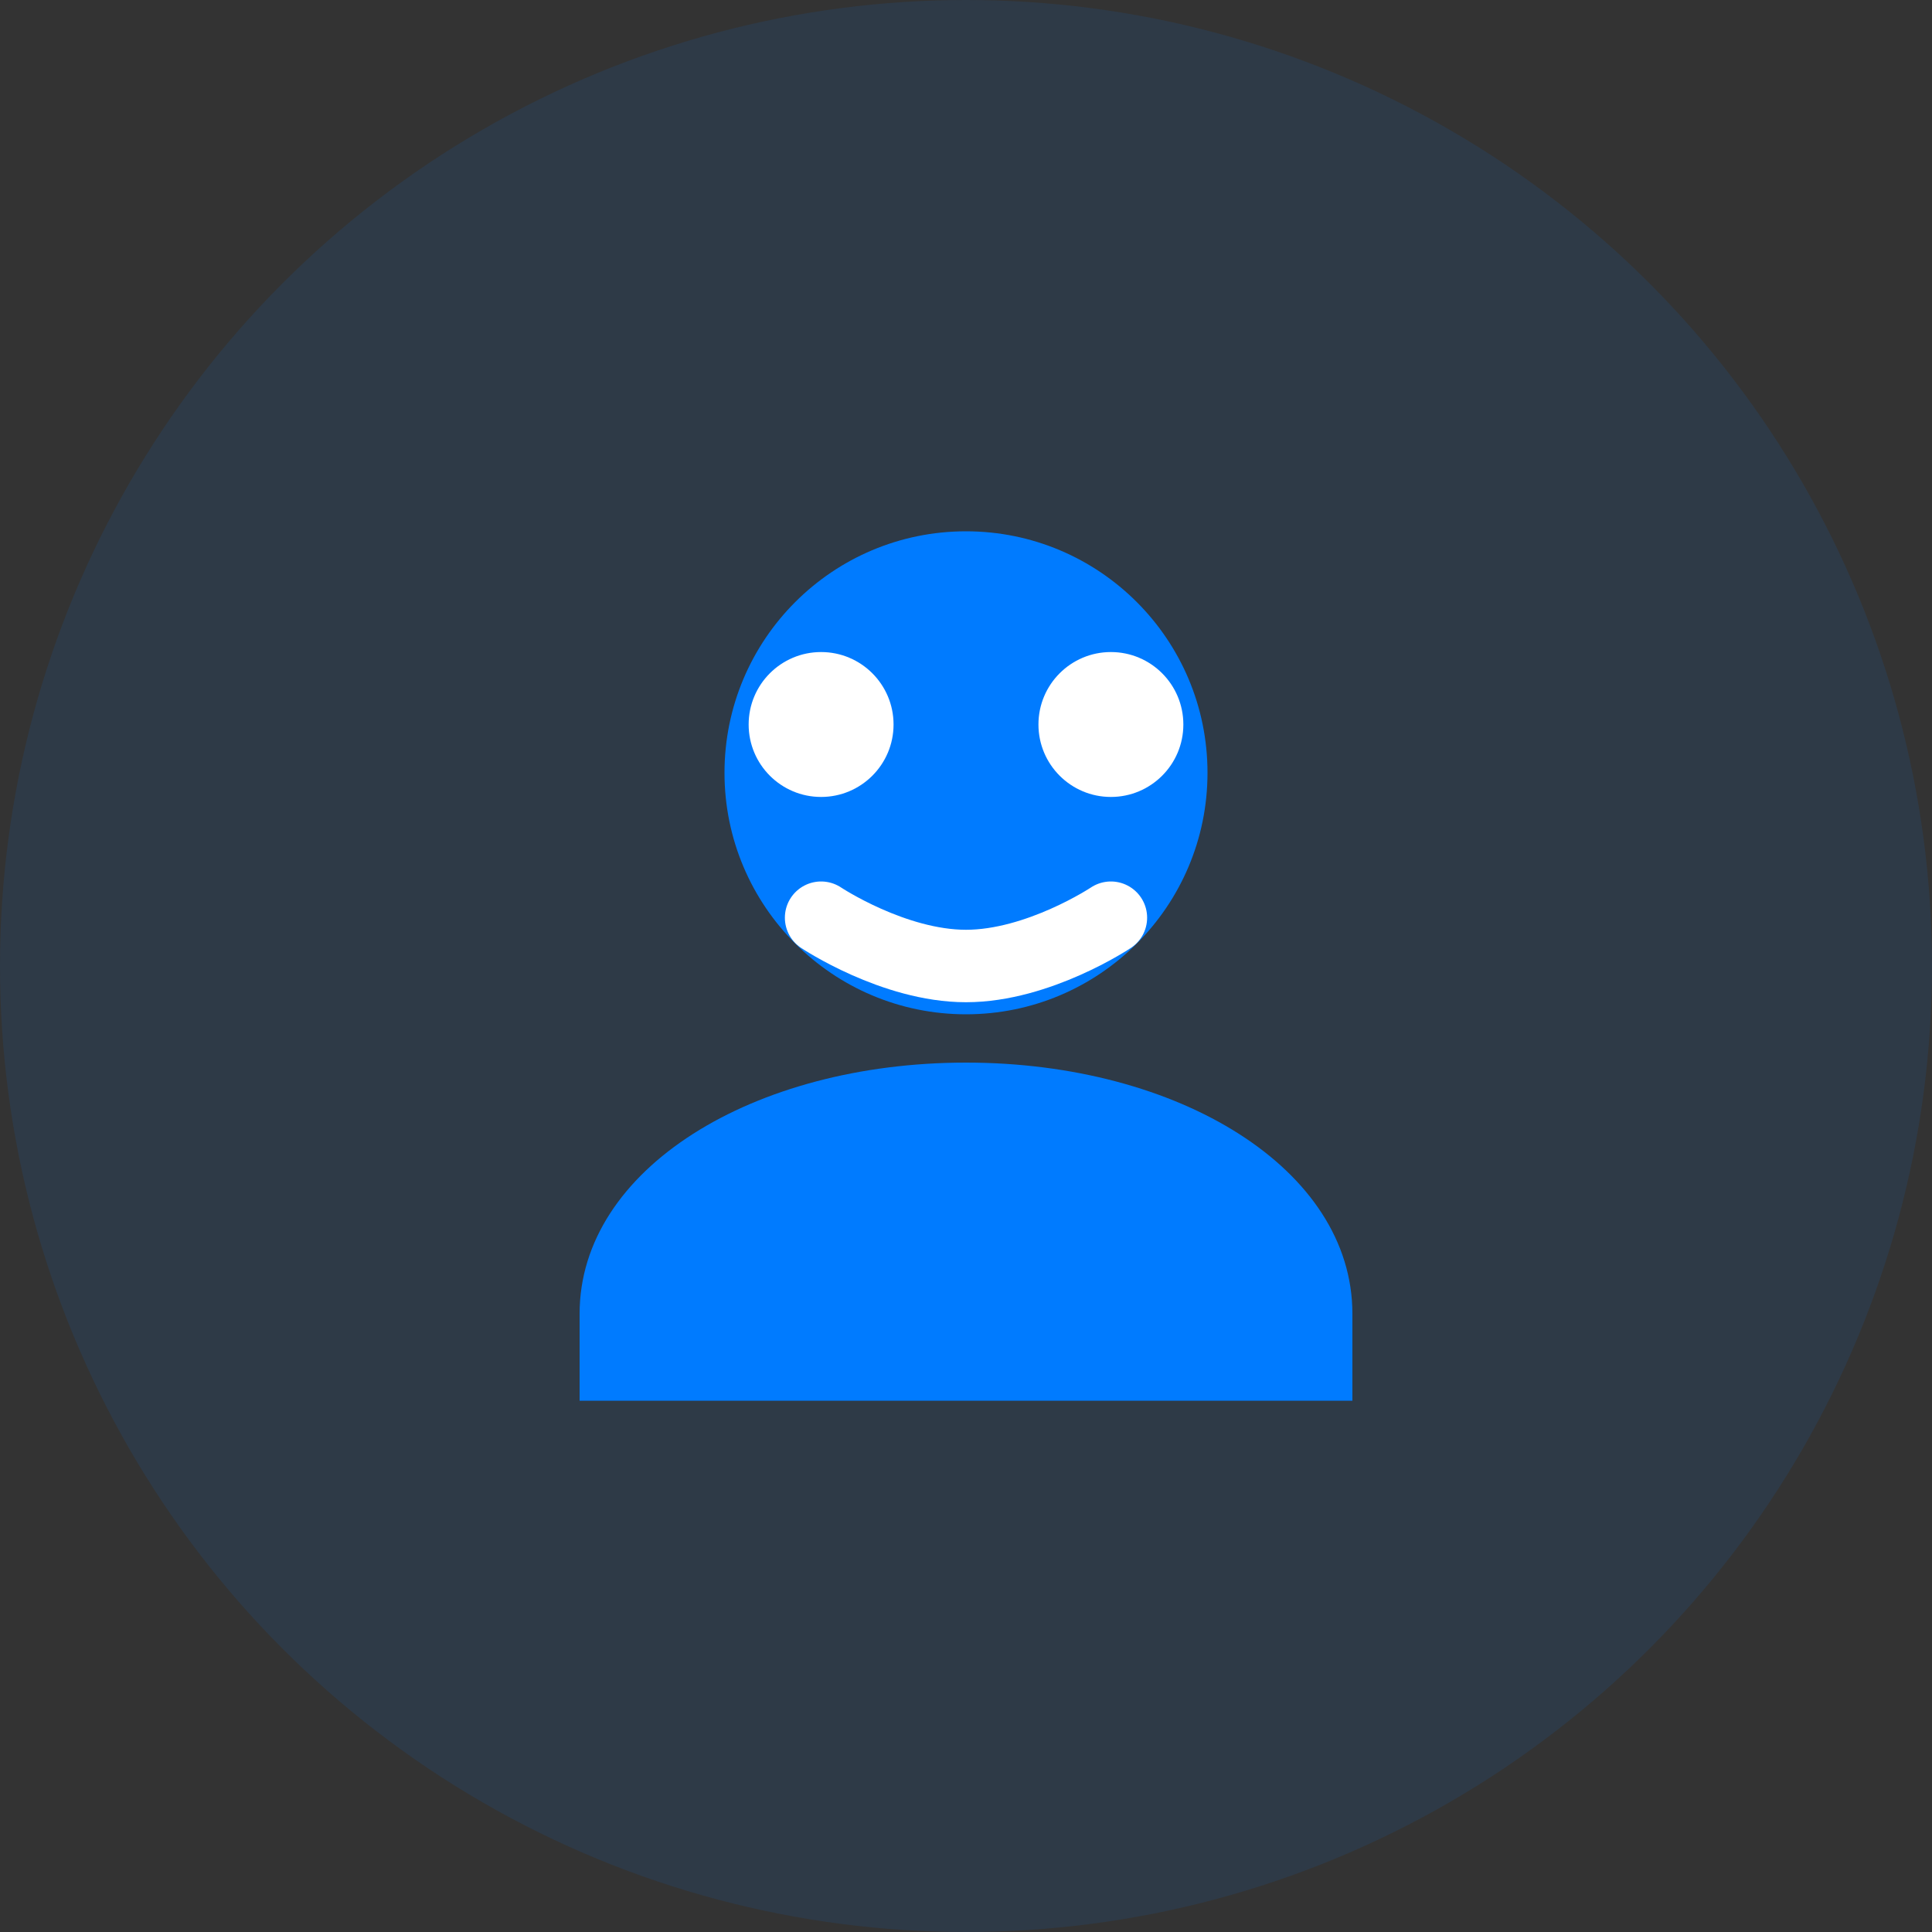 <svg width="40" height="40" viewBox="0 0 40 40" fill="none" xmlns="http://www.w3.org/2000/svg">
  <rect x="0" y="0" width="40" height="40" fill="#333333" stroke="none"/>
  <circle cx="20" cy="20" r="20" fill="#007BFF" fill-opacity="0.1"/>
  <path d="M20 11C17.239 11 15 13.239 15 16C15 18.761 17.239 21 20 21C22.761 21 25 18.761 25 16C25 13.239 22.761 11 20 11Z" fill="#007BFF"/>
  <path d="M12 27.2C12 24.2 15.6 22 20 22C24.4 22 28 24.2 28 27.2V29H12V27.2Z" fill="#007BFF"/>
  <circle cx="17" cy="15" r="1.5" fill="white"/>
  <circle cx="23" cy="15" r="1.5" fill="white"/>
  <path d="M17 19C17 19 18.5 20 20 20C21.5 20 23 19 23 19" stroke="white" stroke-width="1.5" stroke-linecap="round"/>
</svg> 